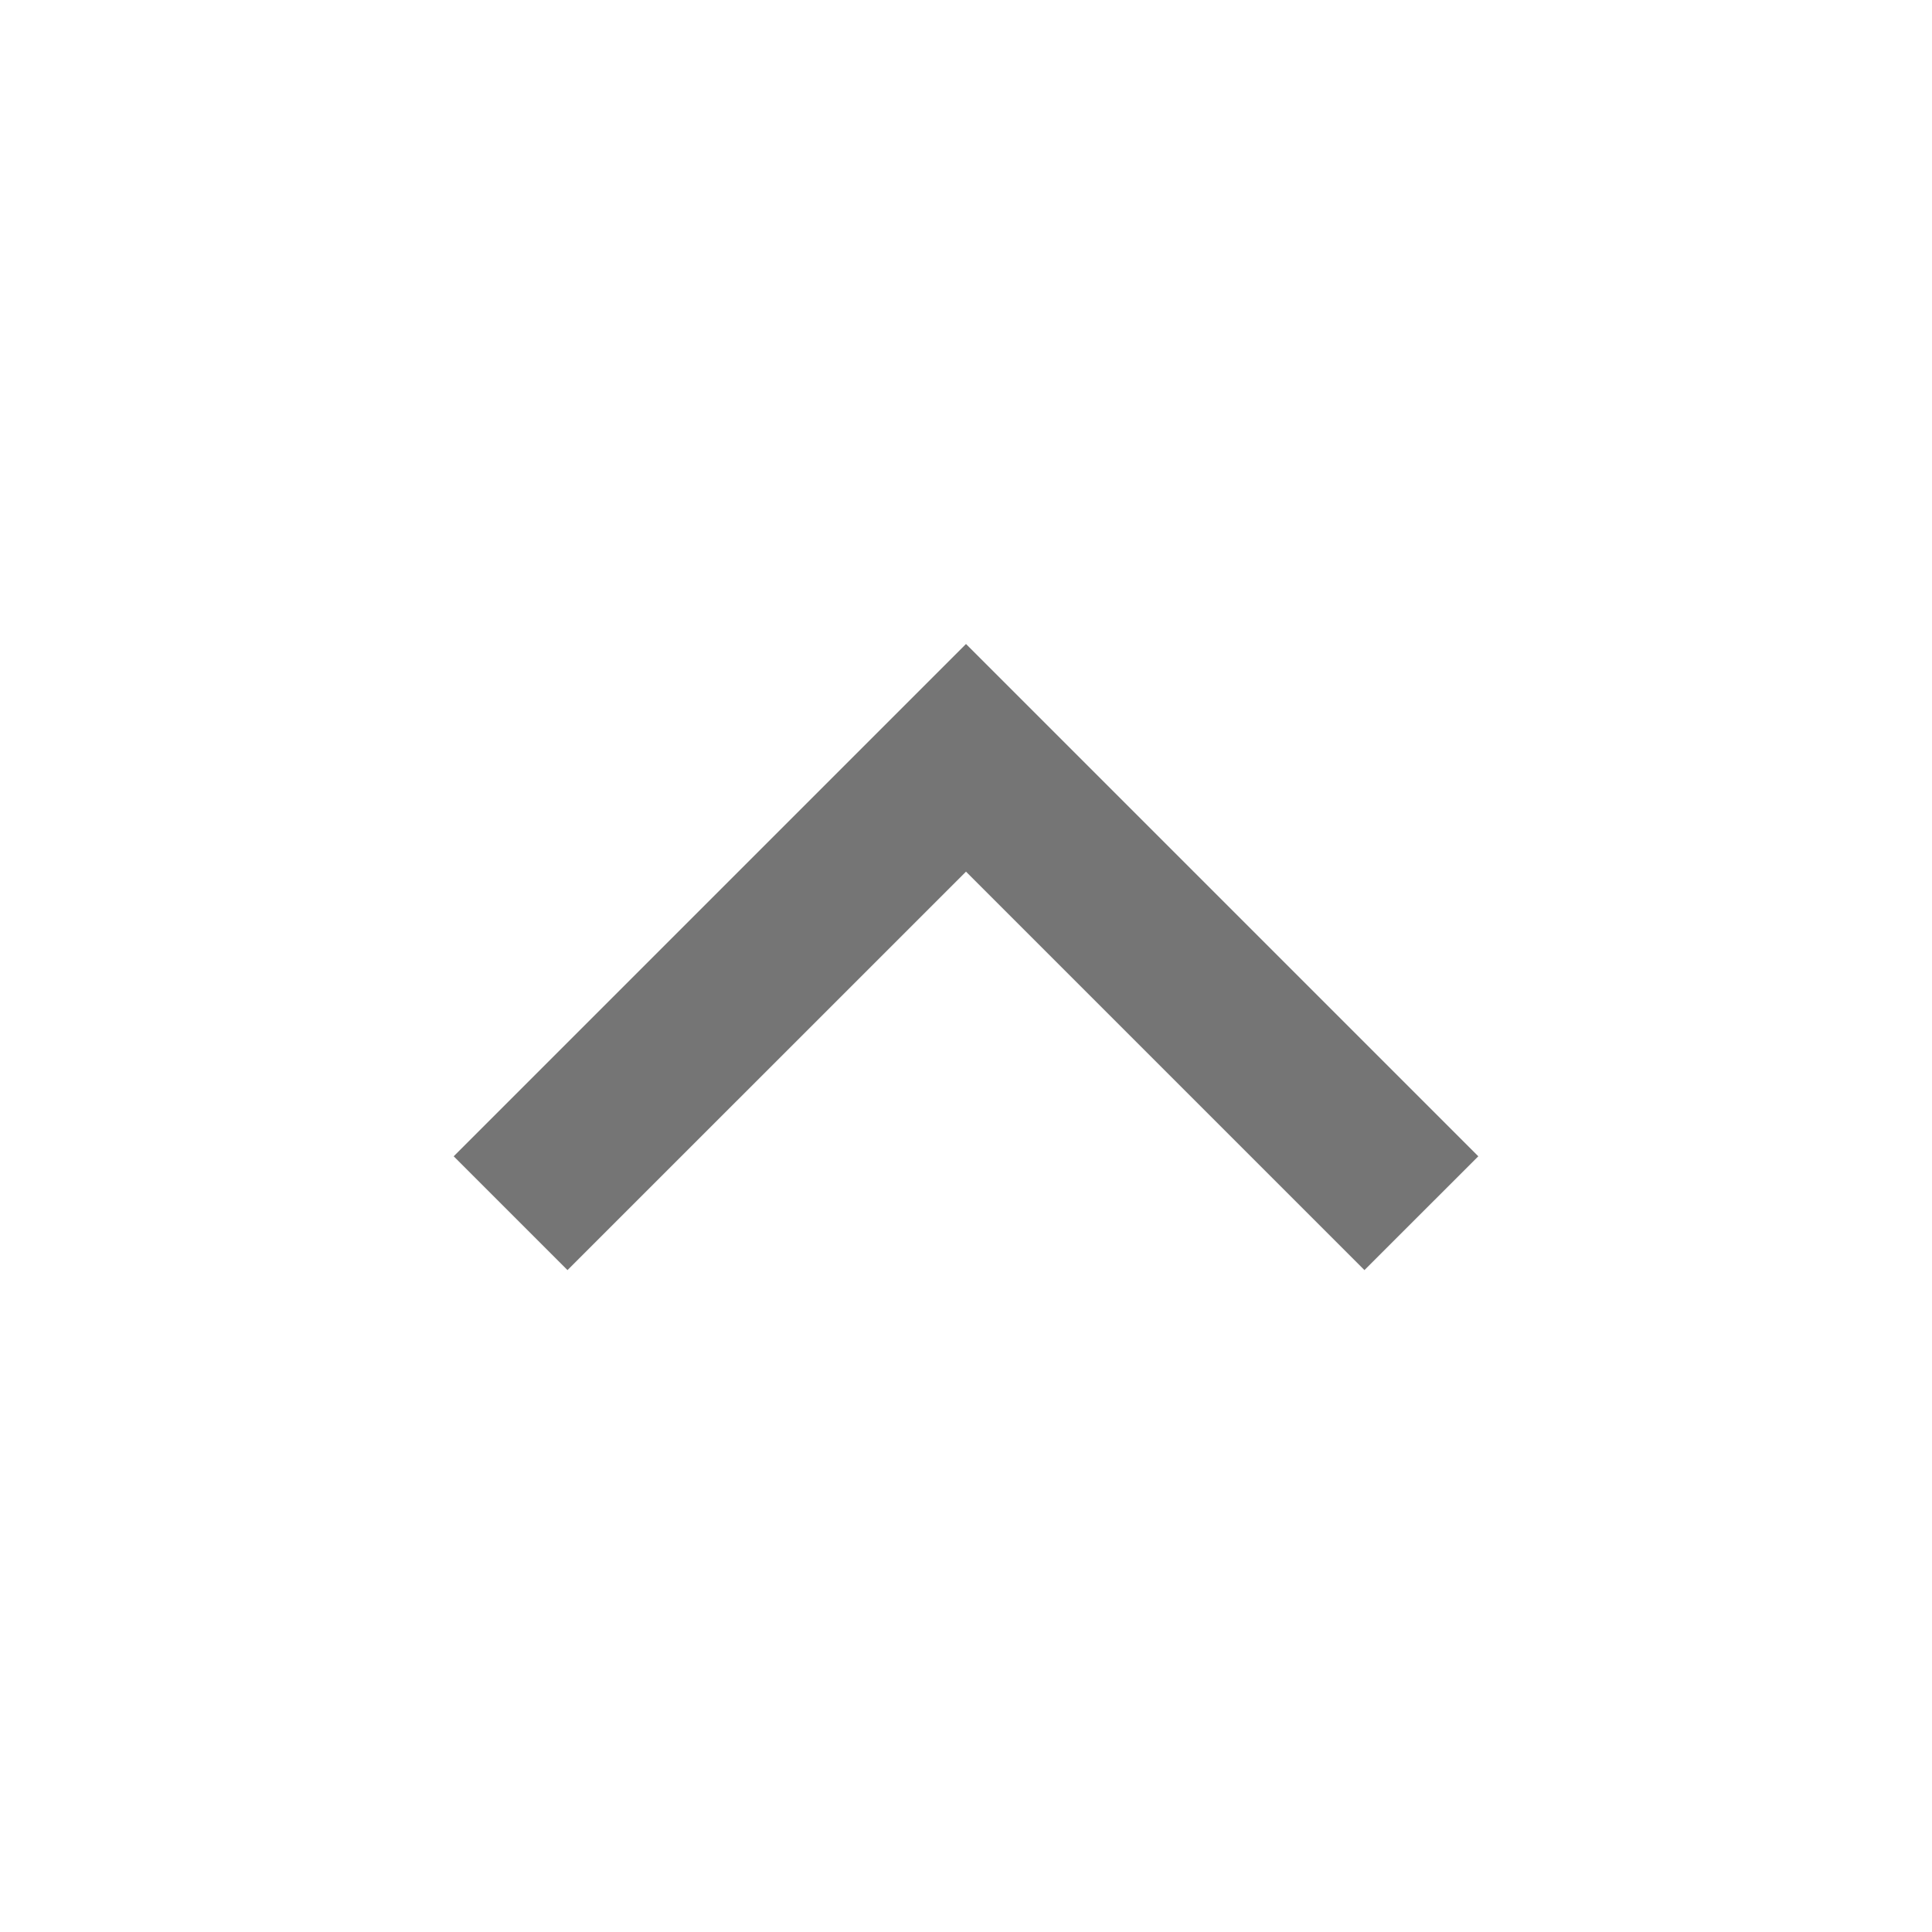 <svg width="30" height="30" viewBox="0 0 30 30" fill="none" xmlns="http://www.w3.org/2000/svg">
<g id="Group">
<path id="Vector" d="M15 13.535L21.187 19.722L22.955 17.955L15 10L7.045 17.955L8.812 19.722L15 13.535Z" fill="#757575"/>
</g>
</svg>
